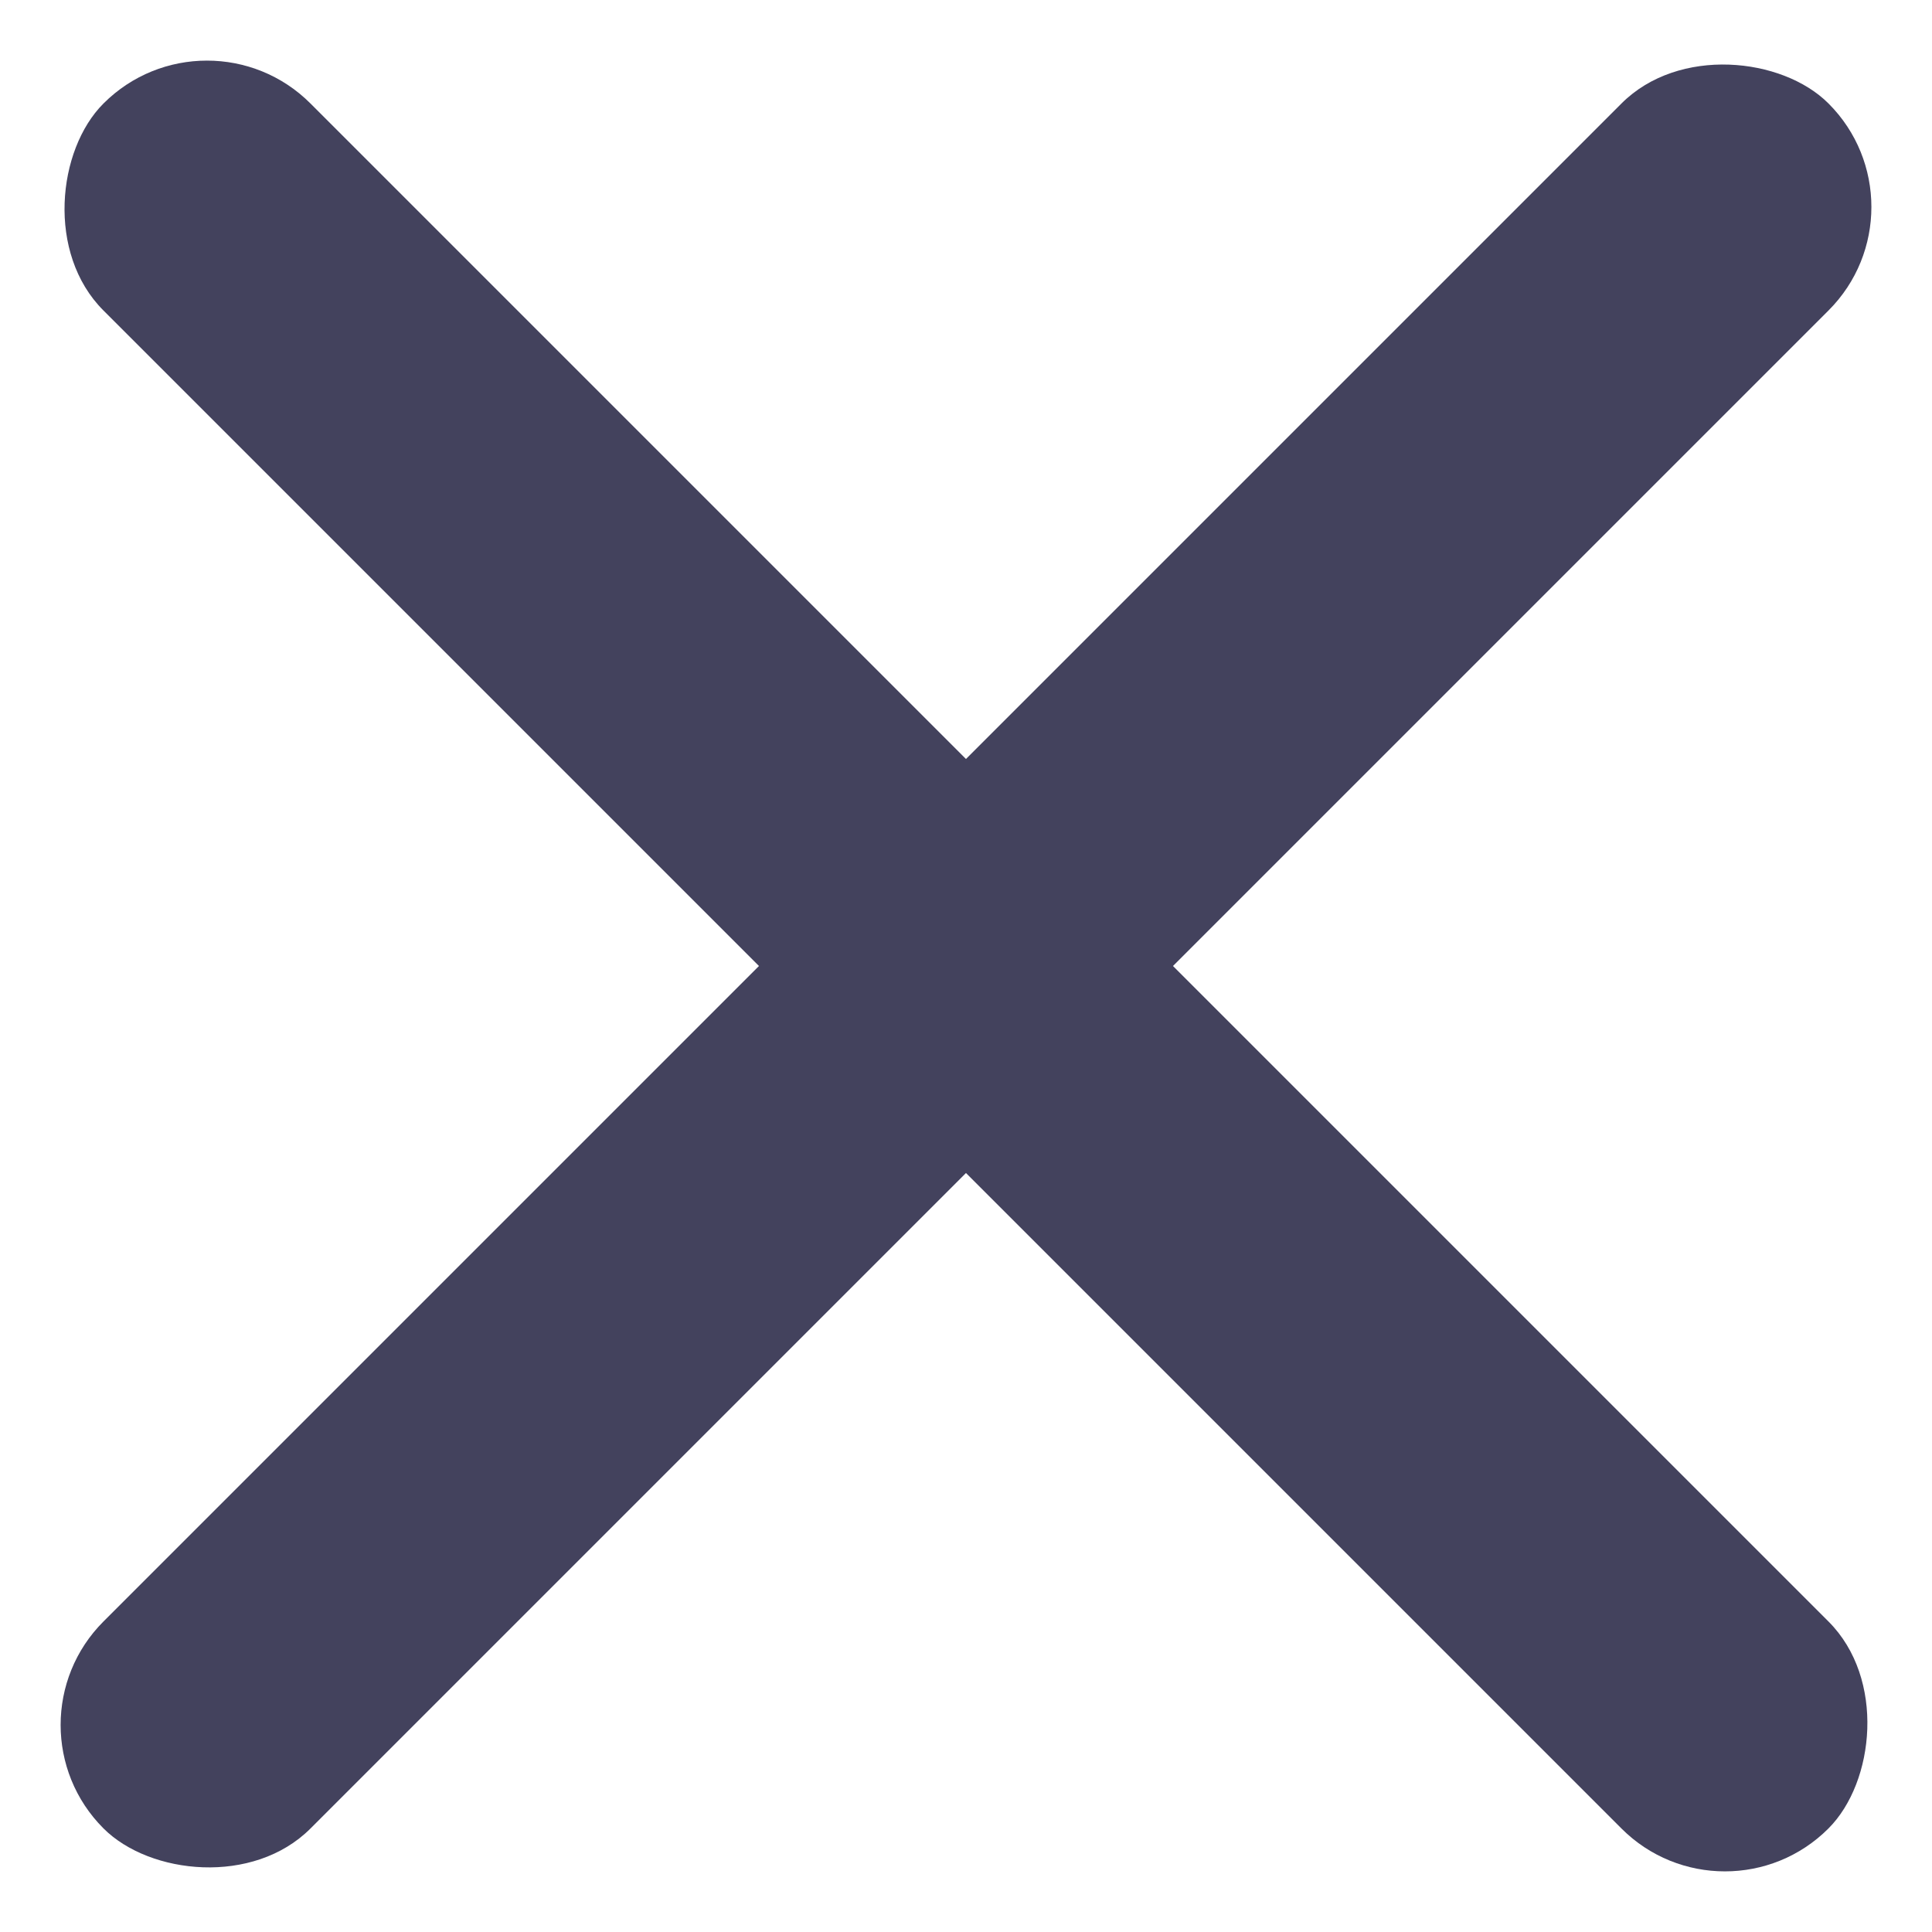 <svg xmlns="http://www.w3.org/2000/svg" width="15" height="15" viewBox="0 0 15 15"><defs><style>.a{fill:#43425d;}</style></defs><g transform="translate(94 30)"><rect class="a" width="18.94" height="2.273" rx="1.136" transform="translate(-92.393 -30) rotate(45)"/><rect class="a" width="18.94" height="2.273" rx="1.136" transform="translate(-79 -28.393) rotate(135)"/></g></svg>